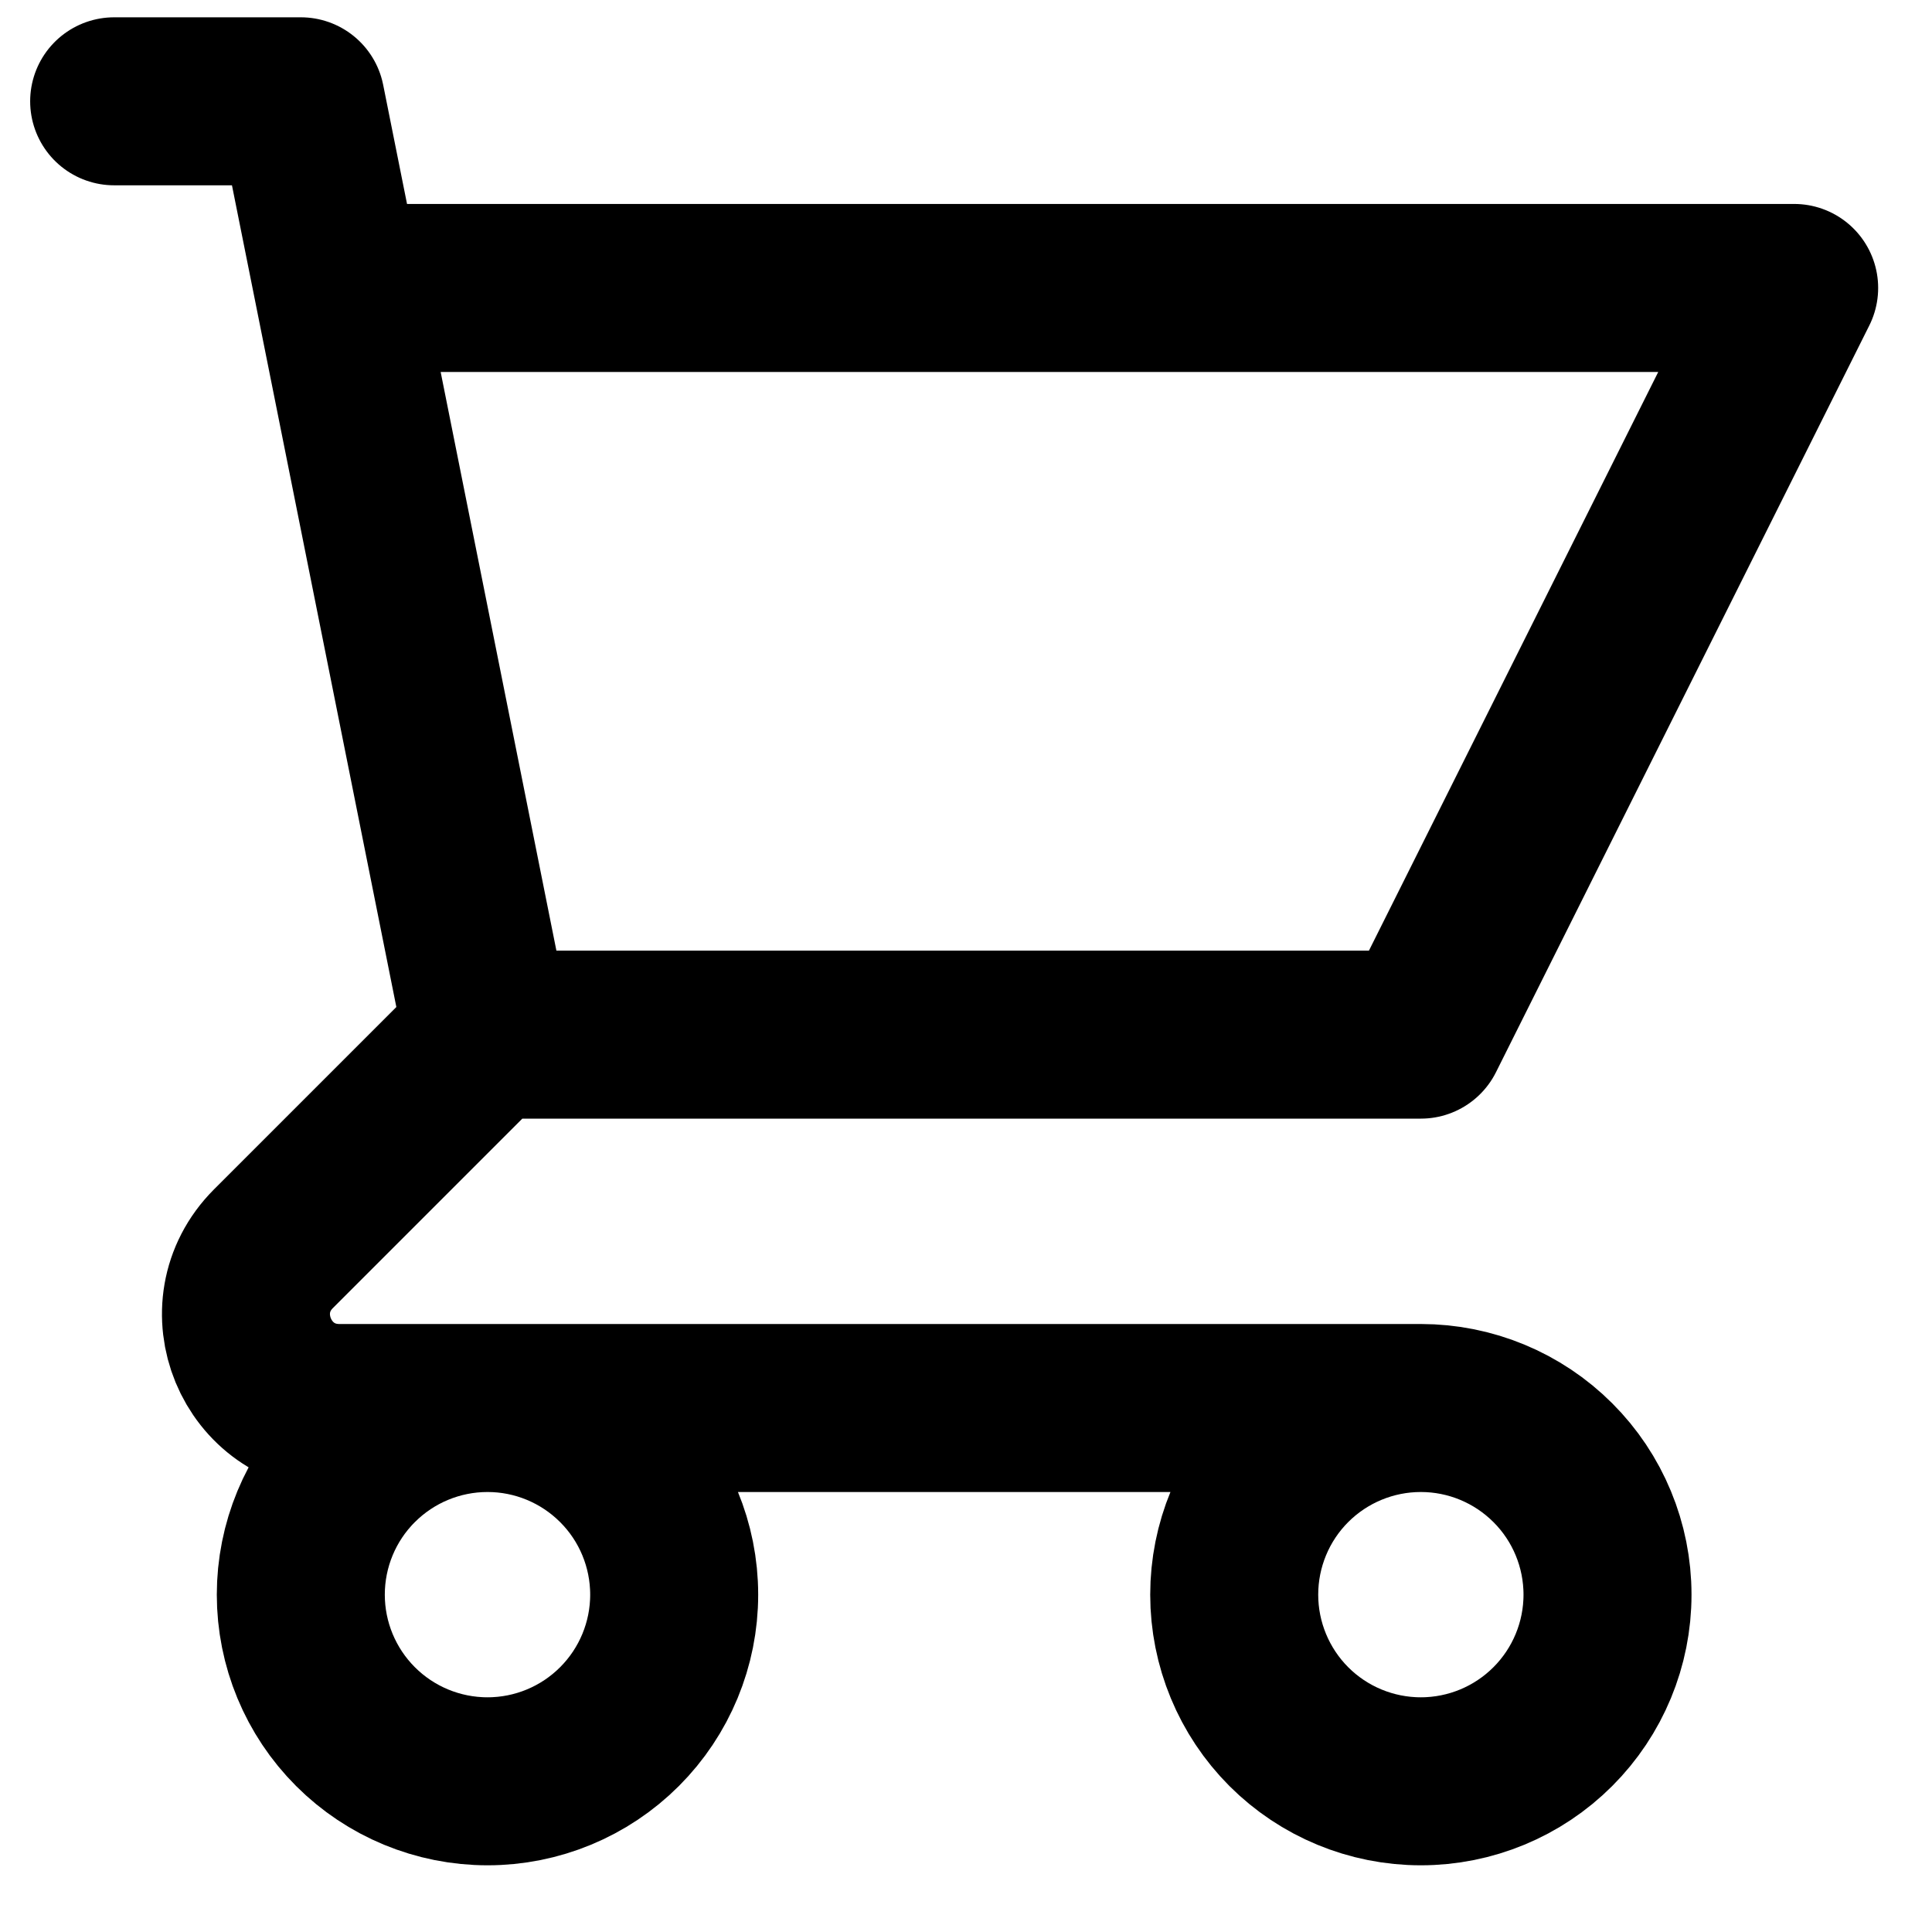 <svg width="23" height="23" viewBox="0 0 23 23" fill="none" xmlns="http://www.w3.org/2000/svg">
<path d="M1.359 1.206H3.581L4.026 3.428M4.026 3.428H21.359L16.915 12.317H5.804M4.026 3.428L5.804 12.317M5.804 12.317L3.256 14.865C2.556 15.565 3.051 16.762 4.041 16.762H16.915M16.915 16.762C16.325 16.762 15.76 16.996 15.343 17.413C14.927 17.829 14.693 18.395 14.693 18.984C14.693 19.573 14.927 20.138 15.343 20.555C15.76 20.972 16.325 21.206 16.915 21.206C17.504 21.206 18.069 20.972 18.486 20.555C18.903 20.138 19.137 19.573 19.137 18.984C19.137 18.395 18.903 17.829 18.486 17.413C18.069 16.996 17.504 16.762 16.915 16.762ZM8.026 18.984C8.026 19.573 7.792 20.138 7.375 20.555C6.958 20.972 6.393 21.206 5.804 21.206C5.214 21.206 4.649 20.972 4.232 20.555C3.815 20.138 3.581 19.573 3.581 18.984C3.581 18.395 3.815 17.829 4.232 17.413C4.649 16.996 5.214 16.762 5.804 16.762C6.393 16.762 6.958 16.996 7.375 17.413C7.792 17.829 8.026 18.395 8.026 18.984Z" stroke="black" stroke-width="2" stroke-linecap="round" stroke-linejoin="round"/>
</svg>
